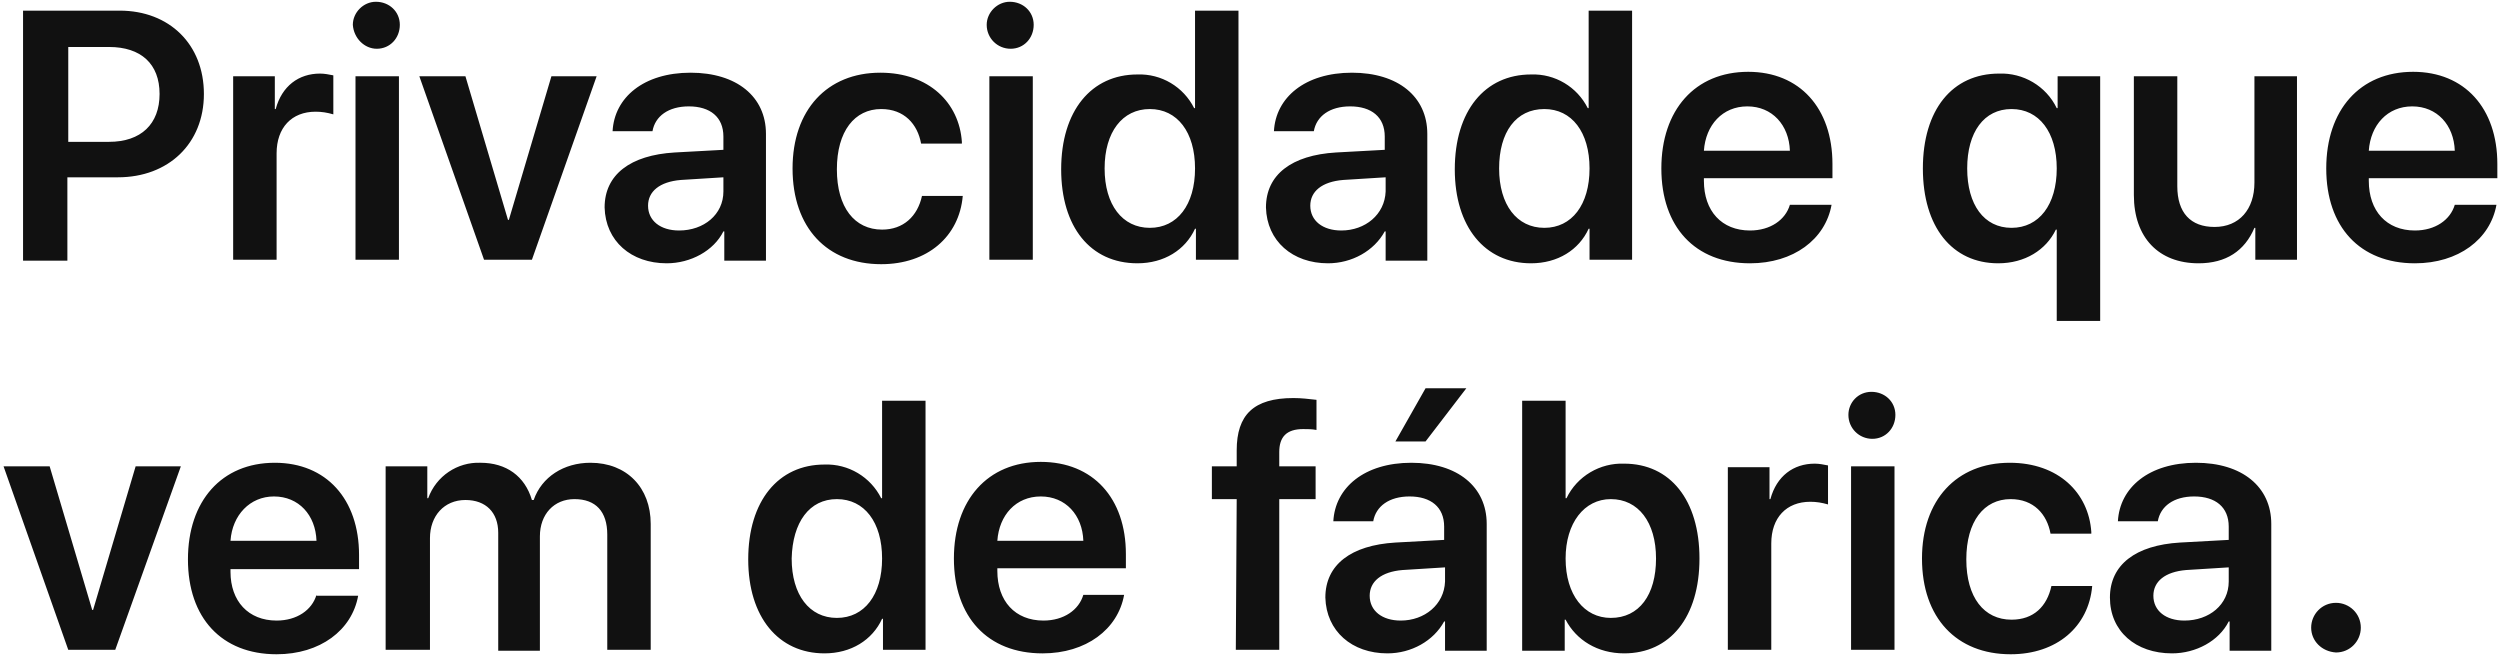 <?xml version="1.0" encoding="utf-8"?>
<!-- Generator: Adobe Illustrator 21.1.0, SVG Export Plug-In . SVG Version: 6.00 Build 0)  -->
<svg version="1.1" id="Layer_1" xmlns="http://www.w3.org/2000/svg" xmlns:xlink="http://www.w3.org/1999/xlink" x="0px" y="0px"
	 viewBox="0 0 282 74" style="enable-background:new 0 0 282 74;" xml:space="preserve">
<style type="text/css">
	.st0{fill:#111111;}
</style>
<path id="RX-S5_Title_1" class="st0" d="M2.6,1.2v28.2h5V20h5.7c5.7,0,9.7-3.8,9.7-9.4s-3.9-9.4-9.5-9.4H2.6z M7.7,5.3h4.6
	c3.6,0,5.7,1.9,5.7,5.3c0,3.4-2.1,5.4-5.7,5.4H7.7L7.7,5.3L7.7,5.3z M26.3,29.3h4.9V17.3c0-2.9,1.7-4.7,4.4-4.7c0.7,0,1.3,0.1,2,0.3
	V8.5c-0.5-0.1-1-0.2-1.5-0.2c-2.4,0-4.3,1.4-5,4h-0.1V8.6h-4.7L26.3,29.3L26.3,29.3z M40.1,29.3H45V8.6h-4.9V29.3z M42.5,5.5
	c1.5,0,2.6-1.2,2.6-2.7s-1.2-2.6-2.7-2.6c-1.4,0-2.6,1.2-2.6,2.6C39.9,4.3,41.1,5.5,42.5,5.5C42.5,5.5,42.5,5.5,42.5,5.5L42.5,5.5z
	 M67.3,8.6h-5.1l-4.8,16.2h-0.1L52.5,8.6h-5.2l7.3,20.7H60L67.3,8.6z M76.6,26c-2.1,0-3.5-1.1-3.5-2.8c0-1.6,1.3-2.7,3.7-2.9
	l4.8-0.3v1.6C81.6,24.2,79.4,26,76.6,26L76.6,26z M75.2,29.7c2.7,0,5.3-1.4,6.4-3.6h0.1v3.3h4.7V15.1c0-4.2-3.3-6.9-8.5-6.9
	c-5.3,0-8.6,2.8-8.8,6.6h4.5c0.3-1.7,1.8-2.8,4.1-2.8c2.4,0,3.9,1.2,3.9,3.4v1.5l-5.5,0.3c-5,0.3-7.9,2.5-7.9,6.2
	C68.3,27.2,71.2,29.7,75.2,29.7L75.2,29.7z M108.5,16c-0.3-4.4-3.7-7.8-9.2-7.8c-6,0-9.9,4.2-9.9,10.8c0,6.7,3.9,10.8,10,10.8
	c5.2,0,8.8-3.1,9.2-7.7H104c-0.5,2.3-2.1,3.8-4.5,3.8c-3.1,0-5.1-2.5-5.1-6.8c0-4.3,2-6.8,5-6.8c2.6,0,4.1,1.7,4.5,3.9H108.5
	L108.5,16z M111.6,29.3h4.9V8.6h-4.9V29.3z M114,5.5c1.5,0,2.6-1.2,2.6-2.7s-1.2-2.6-2.7-2.6c-1.4,0-2.6,1.2-2.6,2.6
	C111.3,4.3,112.5,5.5,114,5.5C114,5.5,114,5.5,114,5.5L114,5.5z M128.3,29.7c3,0,5.4-1.5,6.5-3.9h0.1v3.5h4.8V1.2h-4.9v11h-0.1
	c-1.2-2.4-3.7-3.9-6.4-3.8c-5.2,0-8.6,4.1-8.6,10.7C119.7,25.6,123,29.7,128.3,29.7L128.3,29.7z M129.7,12.3c3.1,0,5.1,2.6,5.1,6.7
	c0,4.1-2,6.7-5.1,6.7c-3.1,0-5.1-2.6-5.1-6.7C124.6,14.9,126.6,12.3,129.7,12.3L129.7,12.3z M151.3,26c-2.1,0-3.5-1.1-3.5-2.8
	c0-1.6,1.3-2.7,3.7-2.9l4.8-0.3v1.6C156.2,24.2,154,26,151.3,26L151.3,26z M149.8,29.7c2.7,0,5.2-1.4,6.4-3.6h0.1v3.3h4.7V15.1
	c0-4.2-3.3-6.9-8.5-6.9c-5.3,0-8.6,2.8-8.8,6.6h4.5c0.3-1.7,1.8-2.8,4.1-2.8c2.4,0,3.9,1.2,3.9,3.4v1.5l-5.5,0.3
	c-5,0.3-7.9,2.5-7.9,6.2C142.9,27.2,145.8,29.7,149.8,29.7L149.8,29.7z M172.7,29.7c3,0,5.4-1.5,6.5-3.9h0.1v3.5h4.8V1.2h-4.9v11
	h-0.1c-1.2-2.4-3.7-3.9-6.4-3.8c-5.2,0-8.6,4.1-8.6,10.7C164.1,25.6,167.5,29.7,172.7,29.7L172.7,29.7z M174.2,12.3
	c3.1,0,5.1,2.6,5.1,6.7c0,4.1-2,6.7-5.1,6.7c-3.1,0-5.1-2.6-5.1-6.7C169.1,14.9,171,12.3,174.2,12.3L174.2,12.3z M197.1,12
	c2.8,0,4.7,2.1,4.8,5h-9.7C192.4,14.1,194.3,12,197.1,12L197.1,12z M201.9,23.1c-0.5,1.7-2.2,2.9-4.5,2.9c-3.2,0-5.2-2.2-5.2-5.6
	v-0.3h14.5v-1.6c0-6.3-3.7-10.4-9.5-10.4c-6,0-9.8,4.3-9.8,10.9c0,6.6,3.8,10.7,10,10.7c4.9,0,8.5-2.7,9.2-6.6H201.9L201.9,23.1z
	 M225.5,8.3c-5.3,0-8.6,4.1-8.6,10.7c0,6.6,3.3,10.7,8.5,10.7c3,0,5.4-1.5,6.5-3.8h0.1v10.3h4.9V8.6h-4.8v3.6H232
	C230.8,9.7,228.2,8.2,225.5,8.3L225.5,8.3z M226.9,25.7c-3.1,0-5-2.6-5-6.7s1.9-6.7,5-6.7c3.1,0,5.1,2.6,5.1,6.7
	C232,23.1,230,25.7,226.9,25.7L226.9,25.7z M259.2,8.6h-4.9v12c0,3-1.7,5-4.5,5c-2.7,0-4.2-1.6-4.2-4.6V8.6h-4.9V22
	c0,4.8,2.8,7.7,7.3,7.7c3.1,0,5.2-1.4,6.3-4h0.1v3.6h4.7V8.6L259.2,8.6z M272.1,12c2.8,0,4.7,2.1,4.8,5h-9.7
	C267.4,14.1,269.3,12,272.1,12L272.1,12z M276.9,23.1c-0.5,1.7-2.2,2.9-4.5,2.9c-3.2,0-5.2-2.2-5.2-5.6v-0.3h14.5v-1.6
	c0-6.3-3.7-10.4-9.5-10.4c-6,0-9.8,4.3-9.8,10.9c0,6.6,3.8,10.7,10,10.7c4.9,0,8.5-2.7,9.2-6.6H276.9L276.9,23.1z M20.4,52.6h-5.1
	l-4.8,16.2h-0.1L5.6,52.6H0.4l7.3,20.7h5.3L20.4,52.6z M30.9,56c2.8,0,4.7,2.1,4.8,5H26C26.2,58.1,28.2,56,30.9,56L30.9,56z
	 M35.7,67.1c-0.5,1.7-2.2,2.9-4.5,2.9C28,70,26,67.8,26,64.5v-0.3h14.5v-1.6c0-6.3-3.7-10.4-9.5-10.4c-6,0-9.8,4.3-9.8,10.9
	c0,6.6,3.8,10.7,10,10.7c4.9,0,8.5-2.7,9.2-6.6H35.7L35.7,67.1z M43.6,73.3h4.9V60.7c0-2.5,1.6-4.3,4-4.3c2.3,0,3.7,1.4,3.7,3.7
	v13.3h4.7V60.5c0-2.5,1.6-4.2,3.9-4.2c2.4,0,3.7,1.4,3.7,4v13h4.9V59.1c0-4.1-2.7-6.9-6.8-6.9c-3,0-5.5,1.6-6.4,4.2H60
	c-0.8-2.7-2.9-4.2-5.8-4.2c-2.6-0.1-5,1.5-5.9,4h-0.1v-3.6h-4.7V73.3L43.6,73.3z M93,73.7c3,0,5.4-1.5,6.5-3.9h0.1v3.5h4.8V45.2
	h-4.9v11h-0.1c-1.2-2.4-3.7-3.9-6.4-3.8c-5.2,0-8.6,4.1-8.6,10.7C84.4,69.6,87.8,73.7,93,73.7L93,73.7z M94.4,56.3
	c3.1,0,5.1,2.6,5.1,6.7c0,4.1-2,6.7-5.1,6.7c-3.1,0-5.1-2.6-5.1-6.7C89.4,58.9,91.3,56.3,94.4,56.3L94.4,56.3z M117.4,56
	c2.8,0,4.7,2.1,4.8,5h-9.7C112.7,58.1,114.6,56,117.4,56L117.4,56z M122.2,67.1c-0.5,1.7-2.2,2.9-4.5,2.9c-3.2,0-5.2-2.2-5.2-5.6
	v-0.3h14.5v-1.6c0-6.3-3.7-10.4-9.6-10.4c-6,0-9.8,4.3-9.8,10.9c0,6.6,3.8,10.7,10,10.7c4.9,0,8.5-2.7,9.2-6.6H122.2L122.2,67.1z
	 M139.4,73.3h4.9v-17h4.1v-3.7h-4.1V51c0-1.7,0.8-2.6,2.7-2.6c0.5,0,1,0,1.5,0.1v-3.4c-0.9-0.1-1.7-0.2-2.6-0.2
	c-4.5,0-6.4,1.9-6.4,5.9v1.8h-2.8v3.7h2.8L139.4,73.3L139.4,73.3z M158,70c-2.1,0-3.5-1.1-3.5-2.8c0-1.6,1.3-2.7,3.7-2.9l4.8-0.3
	v1.6C162.9,68.2,160.7,70,158,70L158,70z M156.5,73.7c2.7,0,5.2-1.4,6.4-3.6h0.1v3.3h4.7V59.1c0-4.2-3.3-6.9-8.5-6.9
	c-5.3,0-8.6,2.8-8.8,6.6h4.5c0.3-1.7,1.8-2.8,4.1-2.8c2.4,0,3.9,1.2,3.9,3.4v1.5l-5.5,0.3c-5,0.3-7.9,2.5-7.9,6.2
	C149.6,71.2,152.5,73.7,156.5,73.7L156.5,73.7z M160.8,49.8l4.6-6h-4.6l-3.4,6H160.8z M183.2,73.7c5.2,0,8.5-4.1,8.5-10.7
	s-3.3-10.7-8.5-10.7c-2.7-0.1-5.3,1.4-6.5,3.9h-0.1v-11h-4.9v28.2h4.8v-3.5h0.1C177.8,72.2,180.2,73.7,183.2,73.7L183.2,73.7z
	 M181.7,56.3c3.1,0,5.1,2.6,5.1,6.7c0,4.1-1.9,6.7-5.1,6.7c-3,0-5.1-2.6-5.1-6.7C176.6,59,178.7,56.3,181.7,56.3L181.7,56.3z
	 M194.9,73.3h4.9V61.3c0-2.9,1.7-4.7,4.4-4.7c0.7,0,1.3,0.1,2,0.3v-4.4c-0.5-0.1-1-0.2-1.5-0.2c-2.4,0-4.3,1.4-5,4h-0.1v-3.6h-4.7
	L194.9,73.3L194.9,73.3z M208.8,73.3h4.9V52.6h-4.9V73.3z M211.2,49.5c1.5,0,2.6-1.2,2.6-2.7c0-1.5-1.2-2.6-2.7-2.6
	c-1.5,0-2.6,1.2-2.6,2.6C208.5,48.3,209.7,49.5,211.2,49.5C211.2,49.5,211.2,49.5,211.2,49.5L211.2,49.5z M235.9,60
	c-0.3-4.4-3.7-7.8-9.2-7.8c-6,0-9.9,4.2-9.9,10.8c0,6.7,3.9,10.8,10,10.8c5.2,0,8.8-3.1,9.2-7.7h-4.6c-0.5,2.3-2,3.8-4.5,3.8
	c-3.1,0-5.1-2.5-5.1-6.8c0-4.3,2-6.8,5-6.8c2.6,0,4.1,1.7,4.5,3.9H235.9z M246.4,70c-2.1,0-3.5-1.1-3.5-2.8c0-1.6,1.3-2.7,3.7-2.9
	l4.8-0.3v1.6C251.4,68.2,249.2,70,246.4,70L246.4,70z M245,73.7c2.7,0,5.3-1.4,6.4-3.6h0.1v3.3h4.7V59.1c0-4.2-3.3-6.9-8.5-6.9
	c-5.3,0-8.6,2.8-8.8,6.6h4.5c0.3-1.7,1.8-2.8,4.1-2.8c2.4,0,3.9,1.2,3.9,3.4v1.5l-5.5,0.3c-5,0.3-7.9,2.5-7.9,6.2
	C238,71.2,240.9,73.7,245,73.7L245,73.7z M263.5,73.6c1.6,0,2.8-1.3,2.8-2.8c0-1.6-1.3-2.8-2.8-2.8c-1.6,0-2.8,1.3-2.8,2.8
	C260.7,72.3,261.9,73.5,263.5,73.6C263.4,73.6,263.5,73.6,263.5,73.6L263.5,73.6z"/>
</svg>
